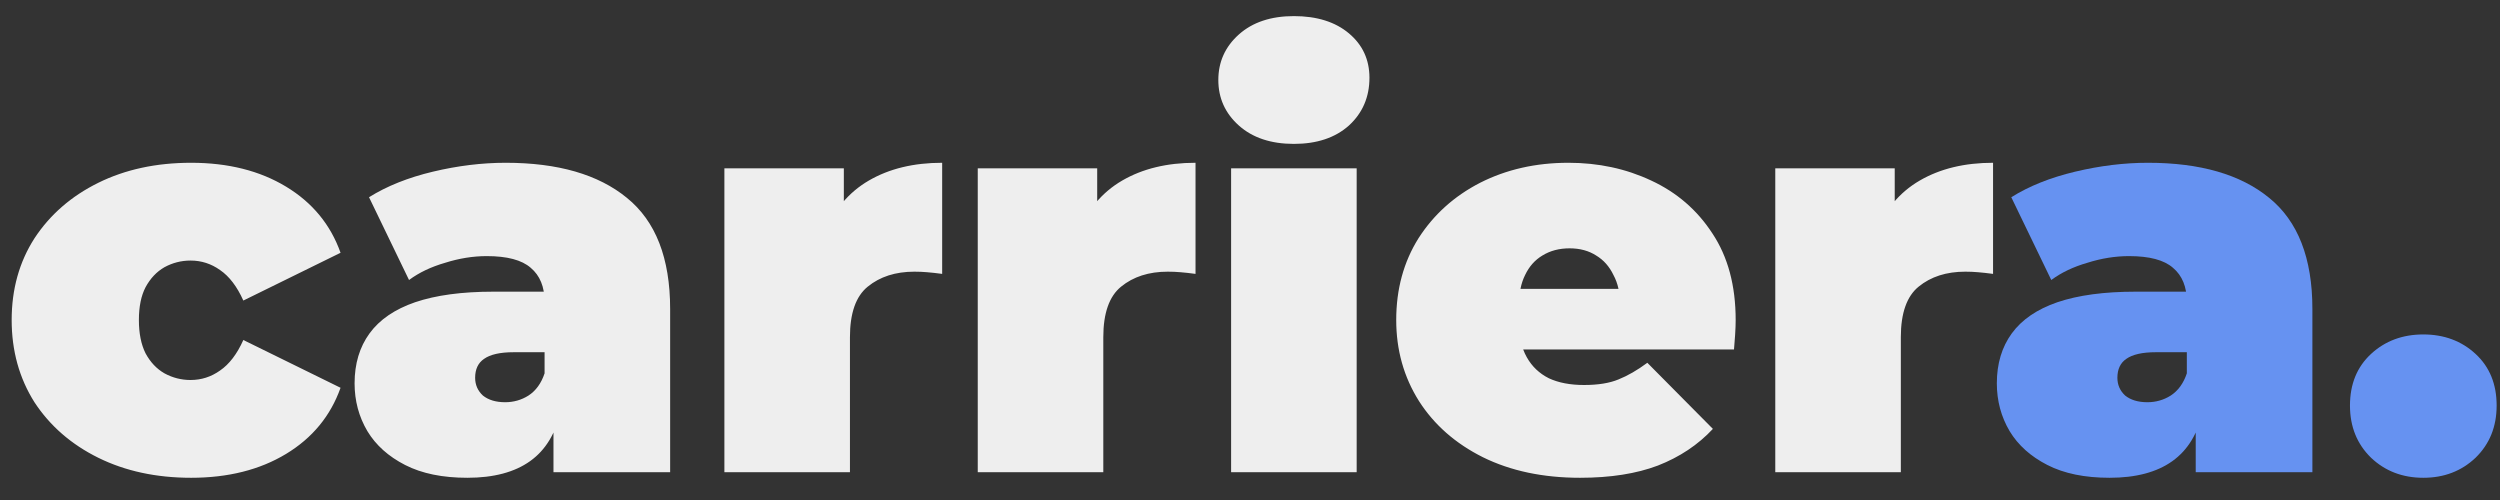 <svg width="90" height="18" viewBox="0 0 90 18" fill="none" xmlns="http://www.w3.org/2000/svg">
<rect x="0" y="0" width="90" height="18" fill="#333333" stroke="none"/>
<path d="M6.88 17.2C5.627 17.2 4.513 16.96 3.54 16.48C2.567 16 1.8 15.333 1.24 14.48C0.693 13.613 0.42 12.627 0.42 11.52C0.42 10.413 0.693 9.433 1.24 8.58C1.8 7.727 2.567 7.06 3.54 6.58C4.513 6.1 5.627 5.86 6.88 5.86C8.213 5.86 9.353 6.147 10.3 6.72C11.247 7.293 11.9 8.087 12.26 9.1L8.76 10.82C8.533 10.313 8.253 9.947 7.92 9.72C7.6 9.493 7.247 9.38 6.86 9.38C6.527 9.38 6.213 9.46 5.92 9.62C5.64 9.78 5.413 10.02 5.24 10.34C5.08 10.647 5 11.04 5 11.52C5 12 5.08 12.4 5.24 12.72C5.413 13.04 5.64 13.28 5.92 13.44C6.213 13.6 6.527 13.68 6.86 13.68C7.247 13.68 7.6 13.567 7.92 13.34C8.253 13.113 8.533 12.747 8.76 12.24L12.26 13.96C11.9 14.973 11.247 15.767 10.3 16.34C9.353 16.913 8.213 17.2 6.88 17.2ZM19.925 17V15.06L19.605 14.54V10.86C19.605 10.327 19.438 9.92 19.105 9.64C18.785 9.36 18.258 9.22 17.525 9.22C17.031 9.22 16.531 9.3 16.025 9.46C15.518 9.607 15.085 9.813 14.725 10.08L13.285 7.1C13.925 6.7 14.691 6.393 15.585 6.18C16.478 5.967 17.351 5.86 18.205 5.86C20.085 5.86 21.538 6.28 22.565 7.12C23.605 7.96 24.125 9.293 24.125 11.12V17H19.925ZM16.825 17.2C15.931 17.2 15.185 17.047 14.585 16.74C13.985 16.433 13.531 16.027 13.225 15.52C12.918 15 12.765 14.427 12.765 13.8C12.765 13.093 12.945 12.493 13.305 12C13.665 11.507 14.211 11.133 14.945 10.88C15.691 10.627 16.631 10.5 17.765 10.5H20.045V12.68H18.485C18.005 12.68 17.651 12.76 17.425 12.92C17.211 13.067 17.105 13.293 17.105 13.6C17.105 13.853 17.198 14.067 17.385 14.24C17.585 14.4 17.851 14.48 18.185 14.48C18.491 14.48 18.771 14.4 19.025 14.24C19.291 14.067 19.485 13.8 19.605 13.44L20.185 14.78C20.011 15.593 19.645 16.2 19.085 16.6C18.525 17 17.771 17.2 16.825 17.2ZM26.078 17V6.06H30.378V9.36L29.678 8.42C30.012 7.567 30.545 6.927 31.278 6.5C32.011 6.073 32.892 5.86 33.918 5.86V9.86C33.718 9.833 33.538 9.813 33.378 9.8C33.231 9.787 33.078 9.78 32.918 9.78C32.238 9.78 31.678 9.96 31.238 10.32C30.811 10.667 30.598 11.273 30.598 12.14V17H26.078ZM35.199 17V6.06H39.499V9.36L38.799 8.42C39.133 7.567 39.666 6.927 40.399 6.5C41.133 6.073 42.013 5.86 43.039 5.86V9.86C42.839 9.833 42.659 9.813 42.499 9.8C42.353 9.787 42.199 9.78 42.039 9.78C41.359 9.78 40.799 9.96 40.359 10.32C39.933 10.667 39.719 11.273 39.719 12.14V17H35.199ZM44.32 17V6.06H48.84V17H44.32ZM46.58 5.18C45.754 5.18 45.094 4.96 44.6 4.52C44.107 4.08 43.86 3.533 43.86 2.88C43.86 2.227 44.107 1.68 44.6 1.24C45.094 0.8 45.754 0.58 46.58 0.58C47.407 0.58 48.067 0.787 48.56 1.2C49.054 1.613 49.3 2.147 49.3 2.8C49.3 3.493 49.054 4.067 48.56 4.52C48.067 4.96 47.407 5.18 46.58 5.18ZM56.884 17.2C55.55 17.2 54.384 16.953 53.384 16.46C52.397 15.967 51.63 15.293 51.084 14.44C50.537 13.573 50.264 12.6 50.264 11.52C50.264 10.413 50.53 9.433 51.064 8.58C51.61 7.727 52.35 7.06 53.284 6.58C54.23 6.1 55.29 5.86 56.464 5.86C57.544 5.86 58.537 6.073 59.444 6.5C60.364 6.927 61.097 7.56 61.644 8.4C62.204 9.24 62.484 10.28 62.484 11.52C62.484 11.68 62.477 11.86 62.464 12.06C62.45 12.247 62.437 12.42 62.424 12.58H54.004V10.4H60.024L58.324 10.98C58.324 10.553 58.244 10.193 58.084 9.9C57.937 9.593 57.73 9.36 57.464 9.2C57.197 9.027 56.877 8.94 56.504 8.94C56.13 8.94 55.804 9.027 55.524 9.2C55.257 9.36 55.05 9.593 54.904 9.9C54.757 10.193 54.684 10.553 54.684 10.98V11.66C54.684 12.127 54.777 12.527 54.964 12.86C55.15 13.193 55.417 13.447 55.764 13.62C56.11 13.78 56.53 13.86 57.024 13.86C57.53 13.86 57.944 13.793 58.264 13.66C58.597 13.527 58.944 13.327 59.304 13.06L61.664 15.44C61.13 16.013 60.47 16.453 59.684 16.76C58.91 17.053 57.977 17.2 56.884 17.2ZM63.91 17V6.06H68.21V9.36L67.51 8.42C67.844 7.567 68.377 6.927 69.11 6.5C69.844 6.073 70.724 5.86 71.75 5.86V9.86C71.55 9.833 71.37 9.813 71.21 9.8C71.064 9.787 70.91 9.78 70.75 9.78C70.07 9.78 69.51 9.96 69.07 10.32C68.644 10.667 68.43 11.273 68.43 12.14V17H63.91Z" fill="#EEEEEE"/>
<path d="M79.046 17V15.06L78.726 14.54V10.86C78.726 10.327 78.559 9.92 78.226 9.64C77.906 9.36 77.379 9.22 76.646 9.22C76.152 9.22 75.652 9.3 75.146 9.46C74.639 9.607 74.206 9.813 73.846 10.08L72.406 7.1C73.046 6.7 73.812 6.393 74.706 6.18C75.599 5.967 76.472 5.86 77.326 5.86C79.206 5.86 80.659 6.28 81.686 7.12C82.726 7.96 83.246 9.293 83.246 11.12V17H79.046ZM75.946 17.2C75.052 17.2 74.306 17.047 73.706 16.74C73.106 16.433 72.652 16.027 72.346 15.52C72.039 15 71.886 14.427 71.886 13.8C71.886 13.093 72.066 12.493 72.426 12C72.786 11.507 73.332 11.133 74.066 10.88C74.812 10.627 75.752 10.5 76.886 10.5H79.166V12.68H77.606C77.126 12.68 76.772 12.76 76.546 12.92C76.332 13.067 76.226 13.293 76.226 13.6C76.226 13.853 76.319 14.067 76.506 14.24C76.706 14.4 76.972 14.48 77.306 14.48C77.612 14.48 77.892 14.4 78.146 14.24C78.412 14.067 78.606 13.8 78.726 13.44L79.306 14.78C79.132 15.593 78.766 16.2 78.206 16.6C77.646 17 76.892 17.2 75.946 17.2ZM87.239 17.2C86.493 17.2 85.866 16.96 85.359 16.48C84.853 15.987 84.599 15.36 84.599 14.6C84.599 13.827 84.853 13.207 85.359 12.74C85.866 12.273 86.493 12.04 87.239 12.04C87.986 12.04 88.613 12.273 89.119 12.74C89.626 13.207 89.879 13.827 89.879 14.6C89.879 15.36 89.626 15.987 89.119 16.48C88.613 16.96 87.986 17.2 87.239 17.2Z" fill="#6692F1"/>
</svg>
